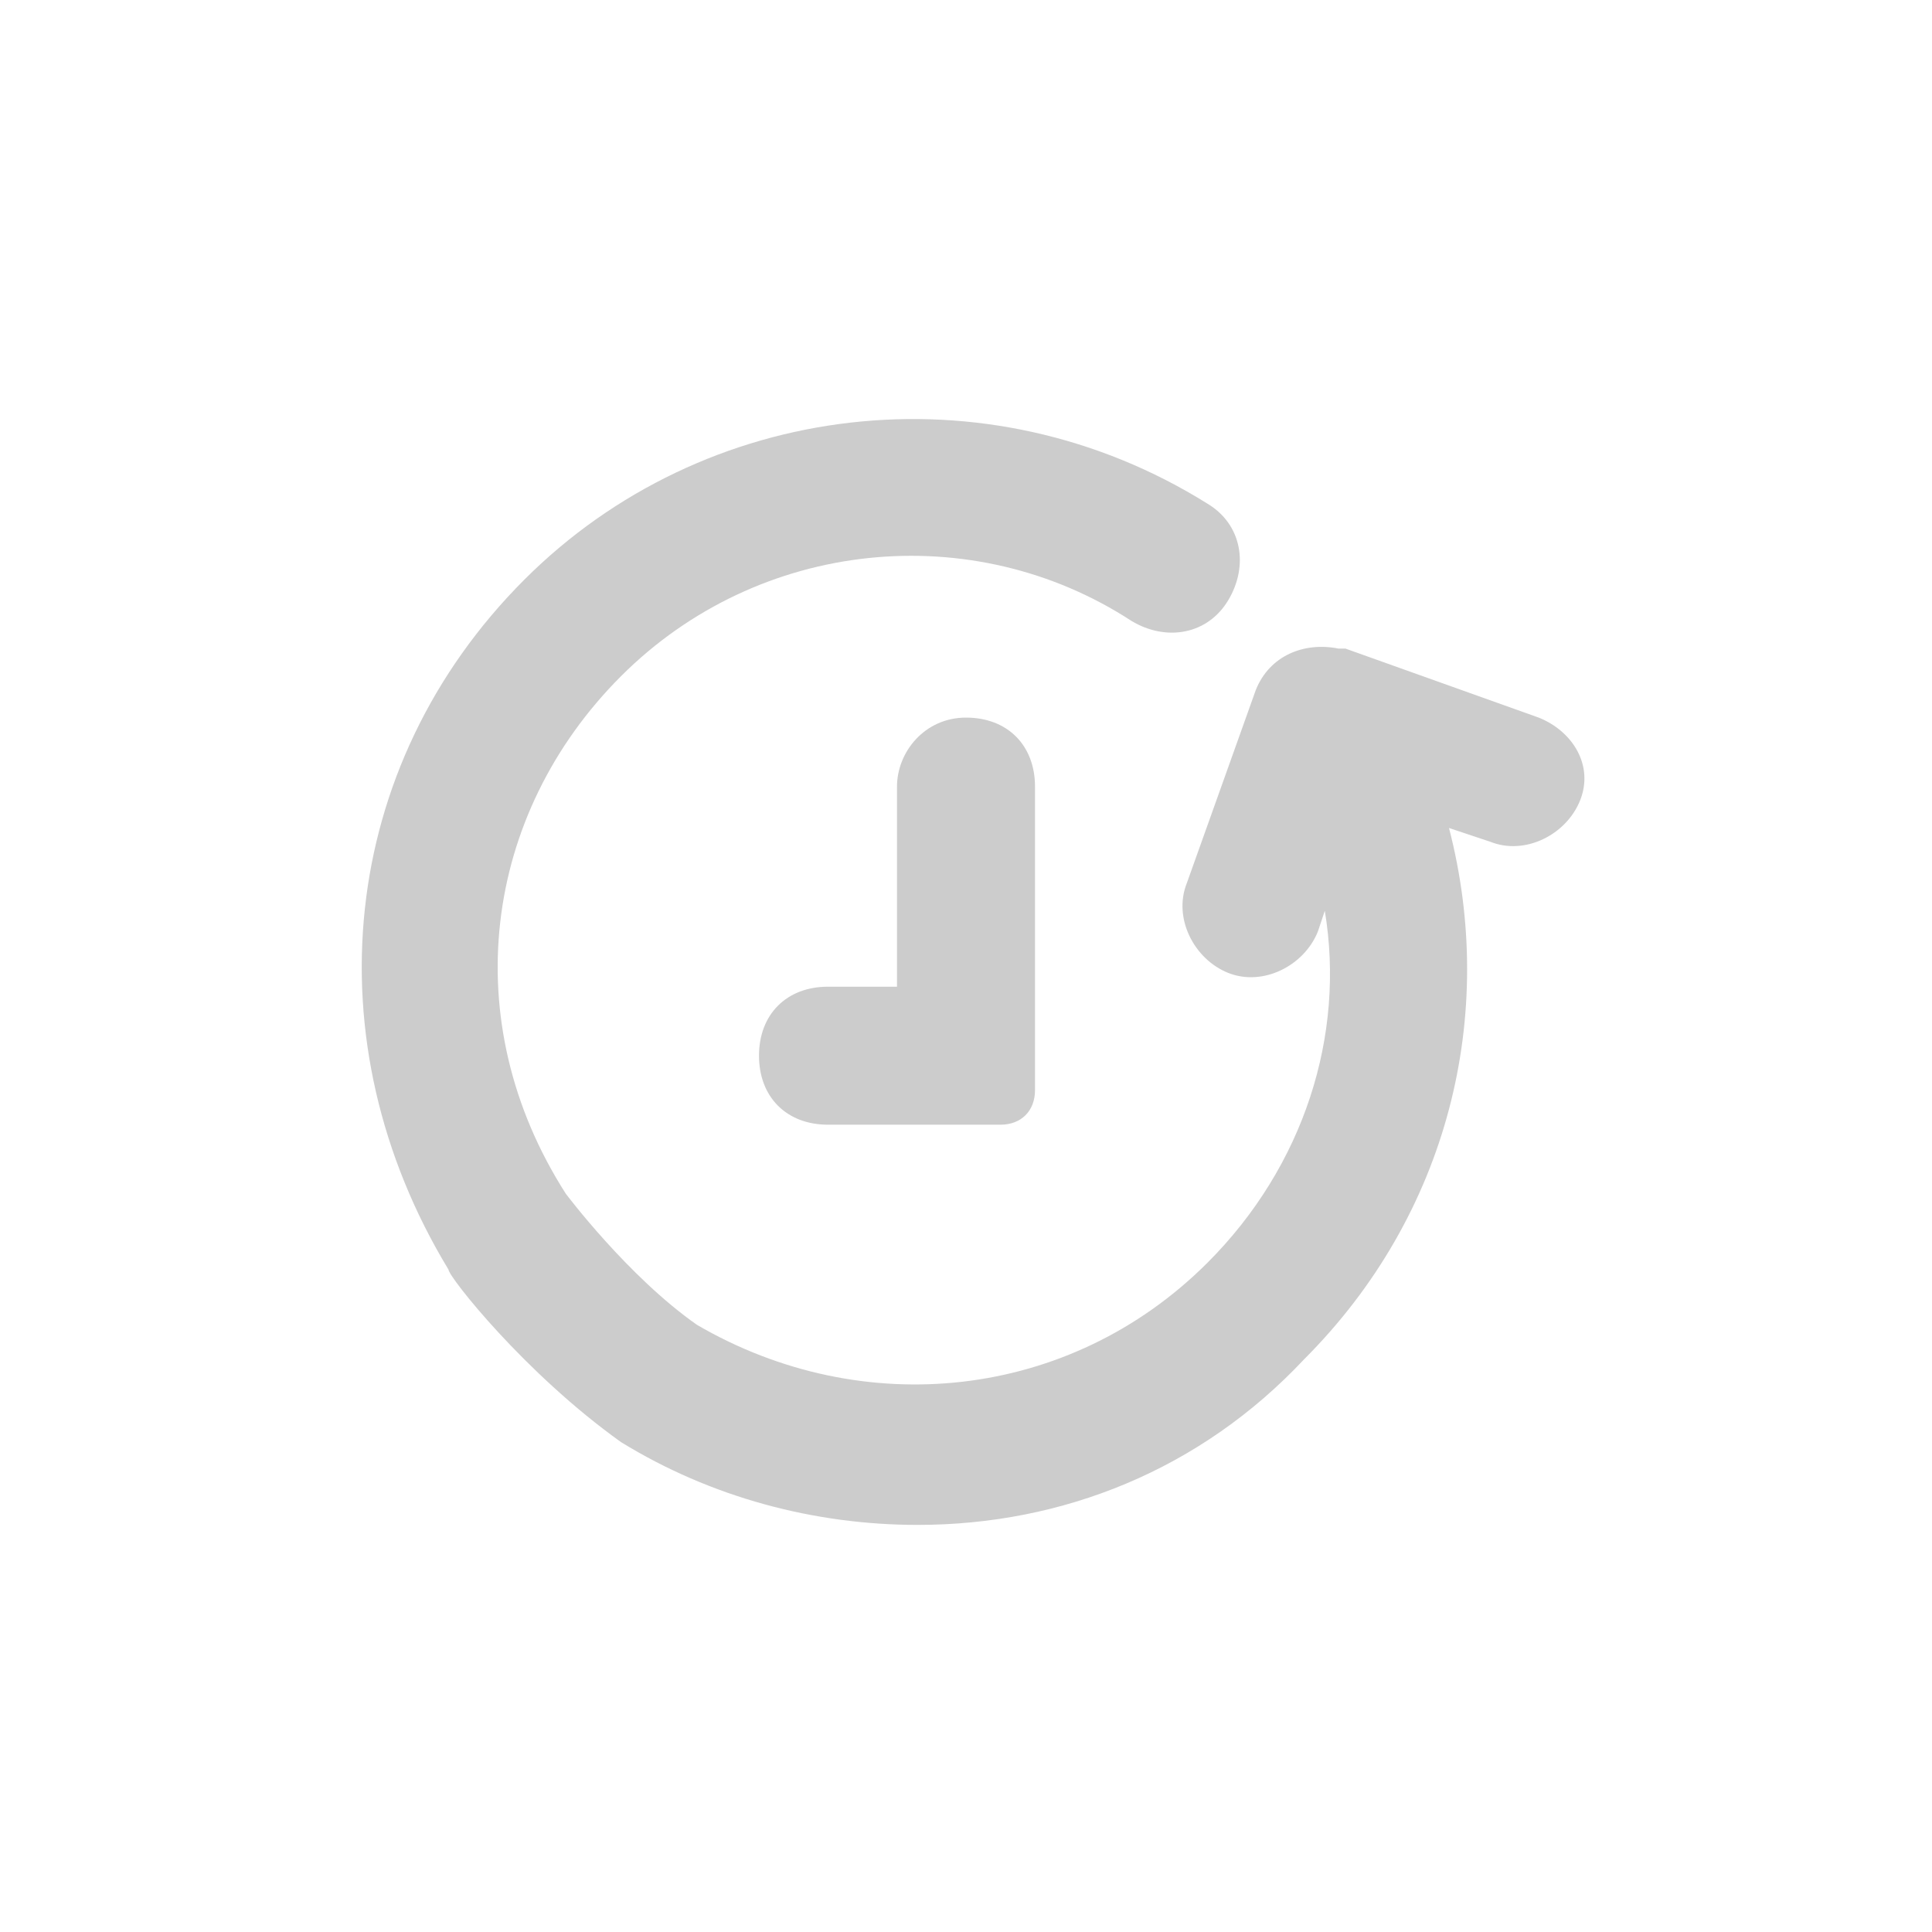<?xml version="1.0" encoding="utf-8"?>
<!-- Generator: Adobe Illustrator 21.0.0, SVG Export Plug-In . SVG Version: 6.00 Build 0)  -->
<svg version="1.1" id="图层_1" xmlns="http://www.w3.org/2000/svg" xmlns:xlink="http://www.w3.org/1999/xlink" x="0px" y="0px"
	 viewBox="0 0 28 28" style="enable-background:new 0 0 28 28;" xml:space="preserve">
<style type="text/css">
	.st0{fill:#333333;}
	.st1{opacity:0.1;}
	.st2{fill:#F2F2F2;}
	.st3{fill:none;stroke:#333333;stroke-width:0.1;stroke-miterlimit:10;}
	.st4{fill:#CCCCCC;}
	.st5{fill:none;stroke:#CCCCCC;stroke-width:2;stroke-linecap:round;stroke-miterlimit:10;}
	.st6{fill:none;stroke:#CCCCCC;stroke-width:2;stroke-miterlimit:10;}
	.st7{fill:none;stroke:#CCCCCC;stroke-width:2;stroke-linecap:round;stroke-linejoin:round;stroke-miterlimit:10;}
	.st8{fill:#FFFFFF;stroke:#CCCCCC;stroke-width:2;stroke-linecap:round;stroke-miterlimit:10;}
	.st9{fill:none;stroke:#CCCCCC;stroke-linecap:round;stroke-miterlimit:10;}
	.st10{fill:none;stroke:#CCCCCC;stroke-width:0.1;stroke-miterlimit:10;}
</style>
<g>
	<path class="st4" d="M13,11.4v2.9h-1c-0.6,0-1,0.4-1,1s0.4,1,1,1h2.5c0.3,0,0.5-0.2,0.5-0.5v-4.4c0-0.6-0.4-1-1-1S13,10.9,13,11.4z
		"/>
	<path class="st4" d="M22.3,10.4l-2.8-1c0,0-0.1,0-0.1,0c0,0,0,0,0,0c-0.5-0.1-1,0.1-1.2,0.6l-1,2.8c-0.2,0.5,0.1,1.1,0.6,1.3
		s1.1-0.1,1.3-0.6l0.1-0.3c0.3,1.8-0.3,3.7-1.7,5.1c-2,2-5,2.3-7.4,0.9c-1-0.7-1.9-1.9-1.9-1.9C6.6,14.8,7,11.8,9,9.8
		c2-2,5.1-2.3,7.4-0.8c0.5,0.3,1.1,0.2,1.4-0.3c0.3-0.5,0.2-1.1-0.3-1.4c-3.2-2-7.3-1.5-9.9,1.1c-2.7,2.7-3.1,6.7-1.1,10
		c0,0.1,1.1,1.5,2.5,2.5c1.3,0.8,2.8,1.2,4.3,1.2c2.1,0,4.1-0.8,5.6-2.4c2.1-2.1,2.8-5,2.1-7.7l0.6,0.2c0.5,0.2,1.1-0.1,1.3-0.6
		C23.1,11.1,22.8,10.6,22.3,10.4z"/>
</g>
</svg>
